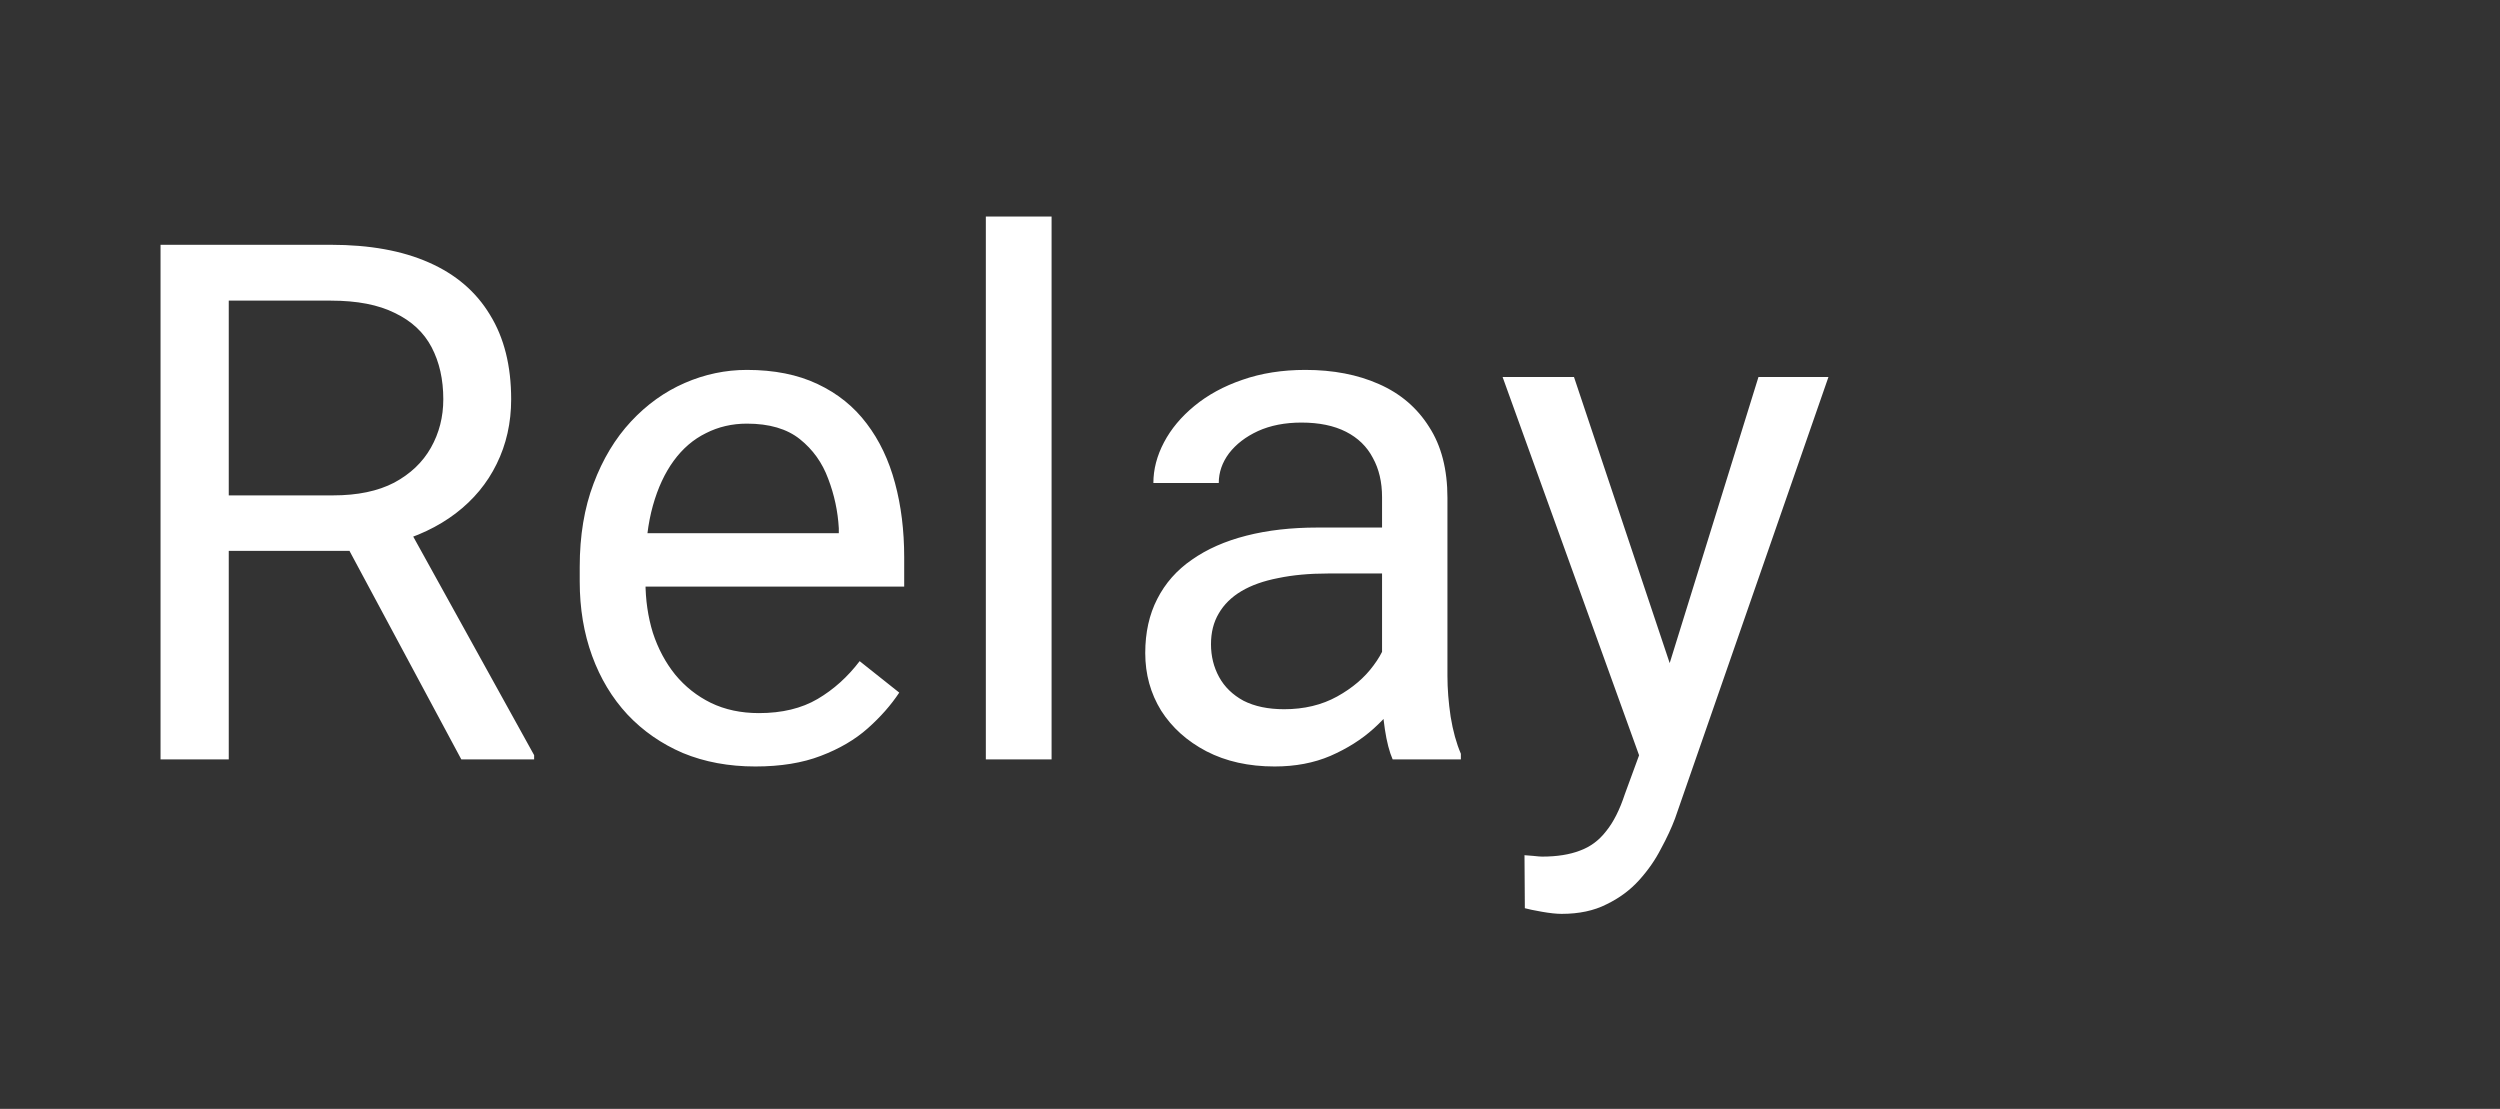 <svg width="372" height="165" viewBox="0 0 372 165" fill="none" xmlns="http://www.w3.org/2000/svg">
<rect x="0" y="0" width="372" height="165" fill="#333333" stroke="none"/>
<path d="M23.888 36.425H49.238C54.988 36.425 59.844 37.301 63.806 39.054C67.803 40.807 70.836 43.402 72.905 46.838C75.009 50.239 76.061 54.429 76.061 59.408C76.061 62.914 75.342 66.122 73.904 69.032C72.502 71.907 70.468 74.362 67.803 76.395C65.174 78.394 62.018 79.884 58.337 80.866L55.497 81.97H31.672L31.567 73.713H49.554C53.2 73.713 56.233 73.082 58.652 71.82C61.072 70.522 62.895 68.787 64.122 66.613C65.349 64.439 65.963 62.037 65.963 59.408C65.963 56.462 65.384 53.886 64.227 51.677C63.07 49.468 61.247 47.767 58.757 46.575C56.303 45.348 53.13 44.734 49.238 44.734H34.039V113H23.888V36.425ZM68.645 113L50.027 78.289L60.598 78.236L79.479 112.369V113H68.645ZM112.402 114.052C108.44 114.052 104.846 113.386 101.621 112.053C98.43 110.686 95.678 108.775 93.364 106.321C91.085 103.866 89.331 100.956 88.104 97.59C86.877 94.224 86.263 90.543 86.263 86.546V84.337C86.263 79.709 86.947 75.589 88.315 71.978C89.682 68.331 91.54 65.246 93.889 62.721C96.239 60.197 98.903 58.286 101.884 56.989C104.864 55.691 107.949 55.042 111.14 55.042C115.207 55.042 118.713 55.744 121.659 57.146C124.639 58.549 127.076 60.512 128.969 63.037C130.862 65.526 132.265 68.471 133.176 71.872C134.088 75.238 134.544 78.92 134.544 82.917V87.282H92.049V79.341H124.814V78.604C124.674 76.08 124.148 73.625 123.236 71.241C122.36 68.857 120.957 66.894 119.029 65.351C117.101 63.808 114.471 63.037 111.14 63.037C108.931 63.037 106.897 63.51 105.039 64.457C103.181 65.368 101.586 66.736 100.253 68.559C98.921 70.382 97.887 72.609 97.15 75.238C96.414 77.868 96.046 80.901 96.046 84.337V86.546C96.046 89.246 96.414 91.787 97.15 94.172C97.922 96.521 99.026 98.59 100.464 100.378C101.936 102.166 103.707 103.568 105.776 104.585C107.879 105.602 110.263 106.11 112.928 106.11C116.364 106.11 119.274 105.409 121.659 104.007C124.043 102.604 126.129 100.728 127.917 98.379L133.808 103.06C132.58 104.918 131.02 106.689 129.127 108.372C127.233 110.055 124.902 111.422 122.132 112.474C119.397 113.526 116.154 114.052 112.402 114.052ZM156.475 32.217V113H146.693V32.217H156.475ZM205.65 103.27V73.976C205.65 71.732 205.194 69.786 204.282 68.138C203.406 66.455 202.073 65.158 200.285 64.246C198.497 63.335 196.288 62.879 193.658 62.879C191.204 62.879 189.048 63.3 187.189 64.141C185.366 64.983 183.929 66.087 182.877 67.454C181.86 68.822 181.352 70.294 181.352 71.872H171.622C171.622 69.839 172.148 67.823 173.2 65.824C174.252 63.826 175.759 62.02 177.723 60.407C179.721 58.759 182.105 57.462 184.875 56.515C187.68 55.533 190.801 55.042 194.237 55.042C198.374 55.042 202.021 55.744 205.176 57.146C208.367 58.549 210.856 60.67 212.644 63.51C214.468 66.315 215.379 69.839 215.379 74.081V100.588C215.379 102.481 215.537 104.497 215.853 106.636C216.203 108.775 216.712 110.616 217.378 112.159V113H207.227C206.737 111.878 206.351 110.388 206.07 108.53C205.79 106.636 205.65 104.883 205.65 103.27ZM207.333 78.499L207.438 85.336H197.603C194.833 85.336 192.361 85.564 190.187 86.02C188.013 86.441 186.19 87.089 184.718 87.966C183.245 88.842 182.123 89.947 181.352 91.279C180.58 92.576 180.195 94.102 180.195 95.855C180.195 97.643 180.598 99.273 181.404 100.746C182.211 102.218 183.42 103.393 185.033 104.27C186.681 105.111 188.697 105.532 191.081 105.532C194.062 105.532 196.691 104.901 198.97 103.638C201.249 102.376 203.055 100.833 204.387 99.01C205.755 97.187 206.491 95.416 206.596 93.698L210.751 98.379C210.506 99.852 209.84 101.482 208.753 103.27C207.666 105.058 206.211 106.776 204.387 108.424C202.599 110.037 200.46 111.387 197.971 112.474C195.517 113.526 192.747 114.052 189.661 114.052C185.805 114.052 182.421 113.298 179.511 111.79C176.636 110.283 174.392 108.267 172.779 105.742C171.201 103.183 170.412 100.325 170.412 97.169C170.412 94.119 171.008 91.437 172.2 89.123C173.393 86.774 175.111 84.828 177.355 83.285C179.599 81.707 182.298 80.515 185.454 79.709C188.609 78.902 192.133 78.499 196.025 78.499H207.333ZM245.831 107.11L261.661 56.094H272.075L249.249 121.783C248.723 123.186 248.022 124.693 247.145 126.306C246.304 127.954 245.217 129.514 243.885 130.987C242.552 132.459 240.939 133.652 239.046 134.563C237.188 135.51 234.961 135.983 232.367 135.983C231.595 135.983 230.614 135.878 229.422 135.668C228.23 135.457 227.388 135.282 226.897 135.142L226.845 127.253C227.125 127.288 227.563 127.323 228.159 127.358C228.791 127.428 229.229 127.463 229.474 127.463C231.683 127.463 233.559 127.165 235.102 126.569C236.644 126.008 237.942 125.044 238.994 123.676C240.08 122.344 241.01 120.503 241.781 118.154L245.831 107.11ZM234.208 56.094L248.986 100.272L251.511 110.528L244.516 114.104L223.584 56.094H234.208Z" fill="white"/>
</svg>

